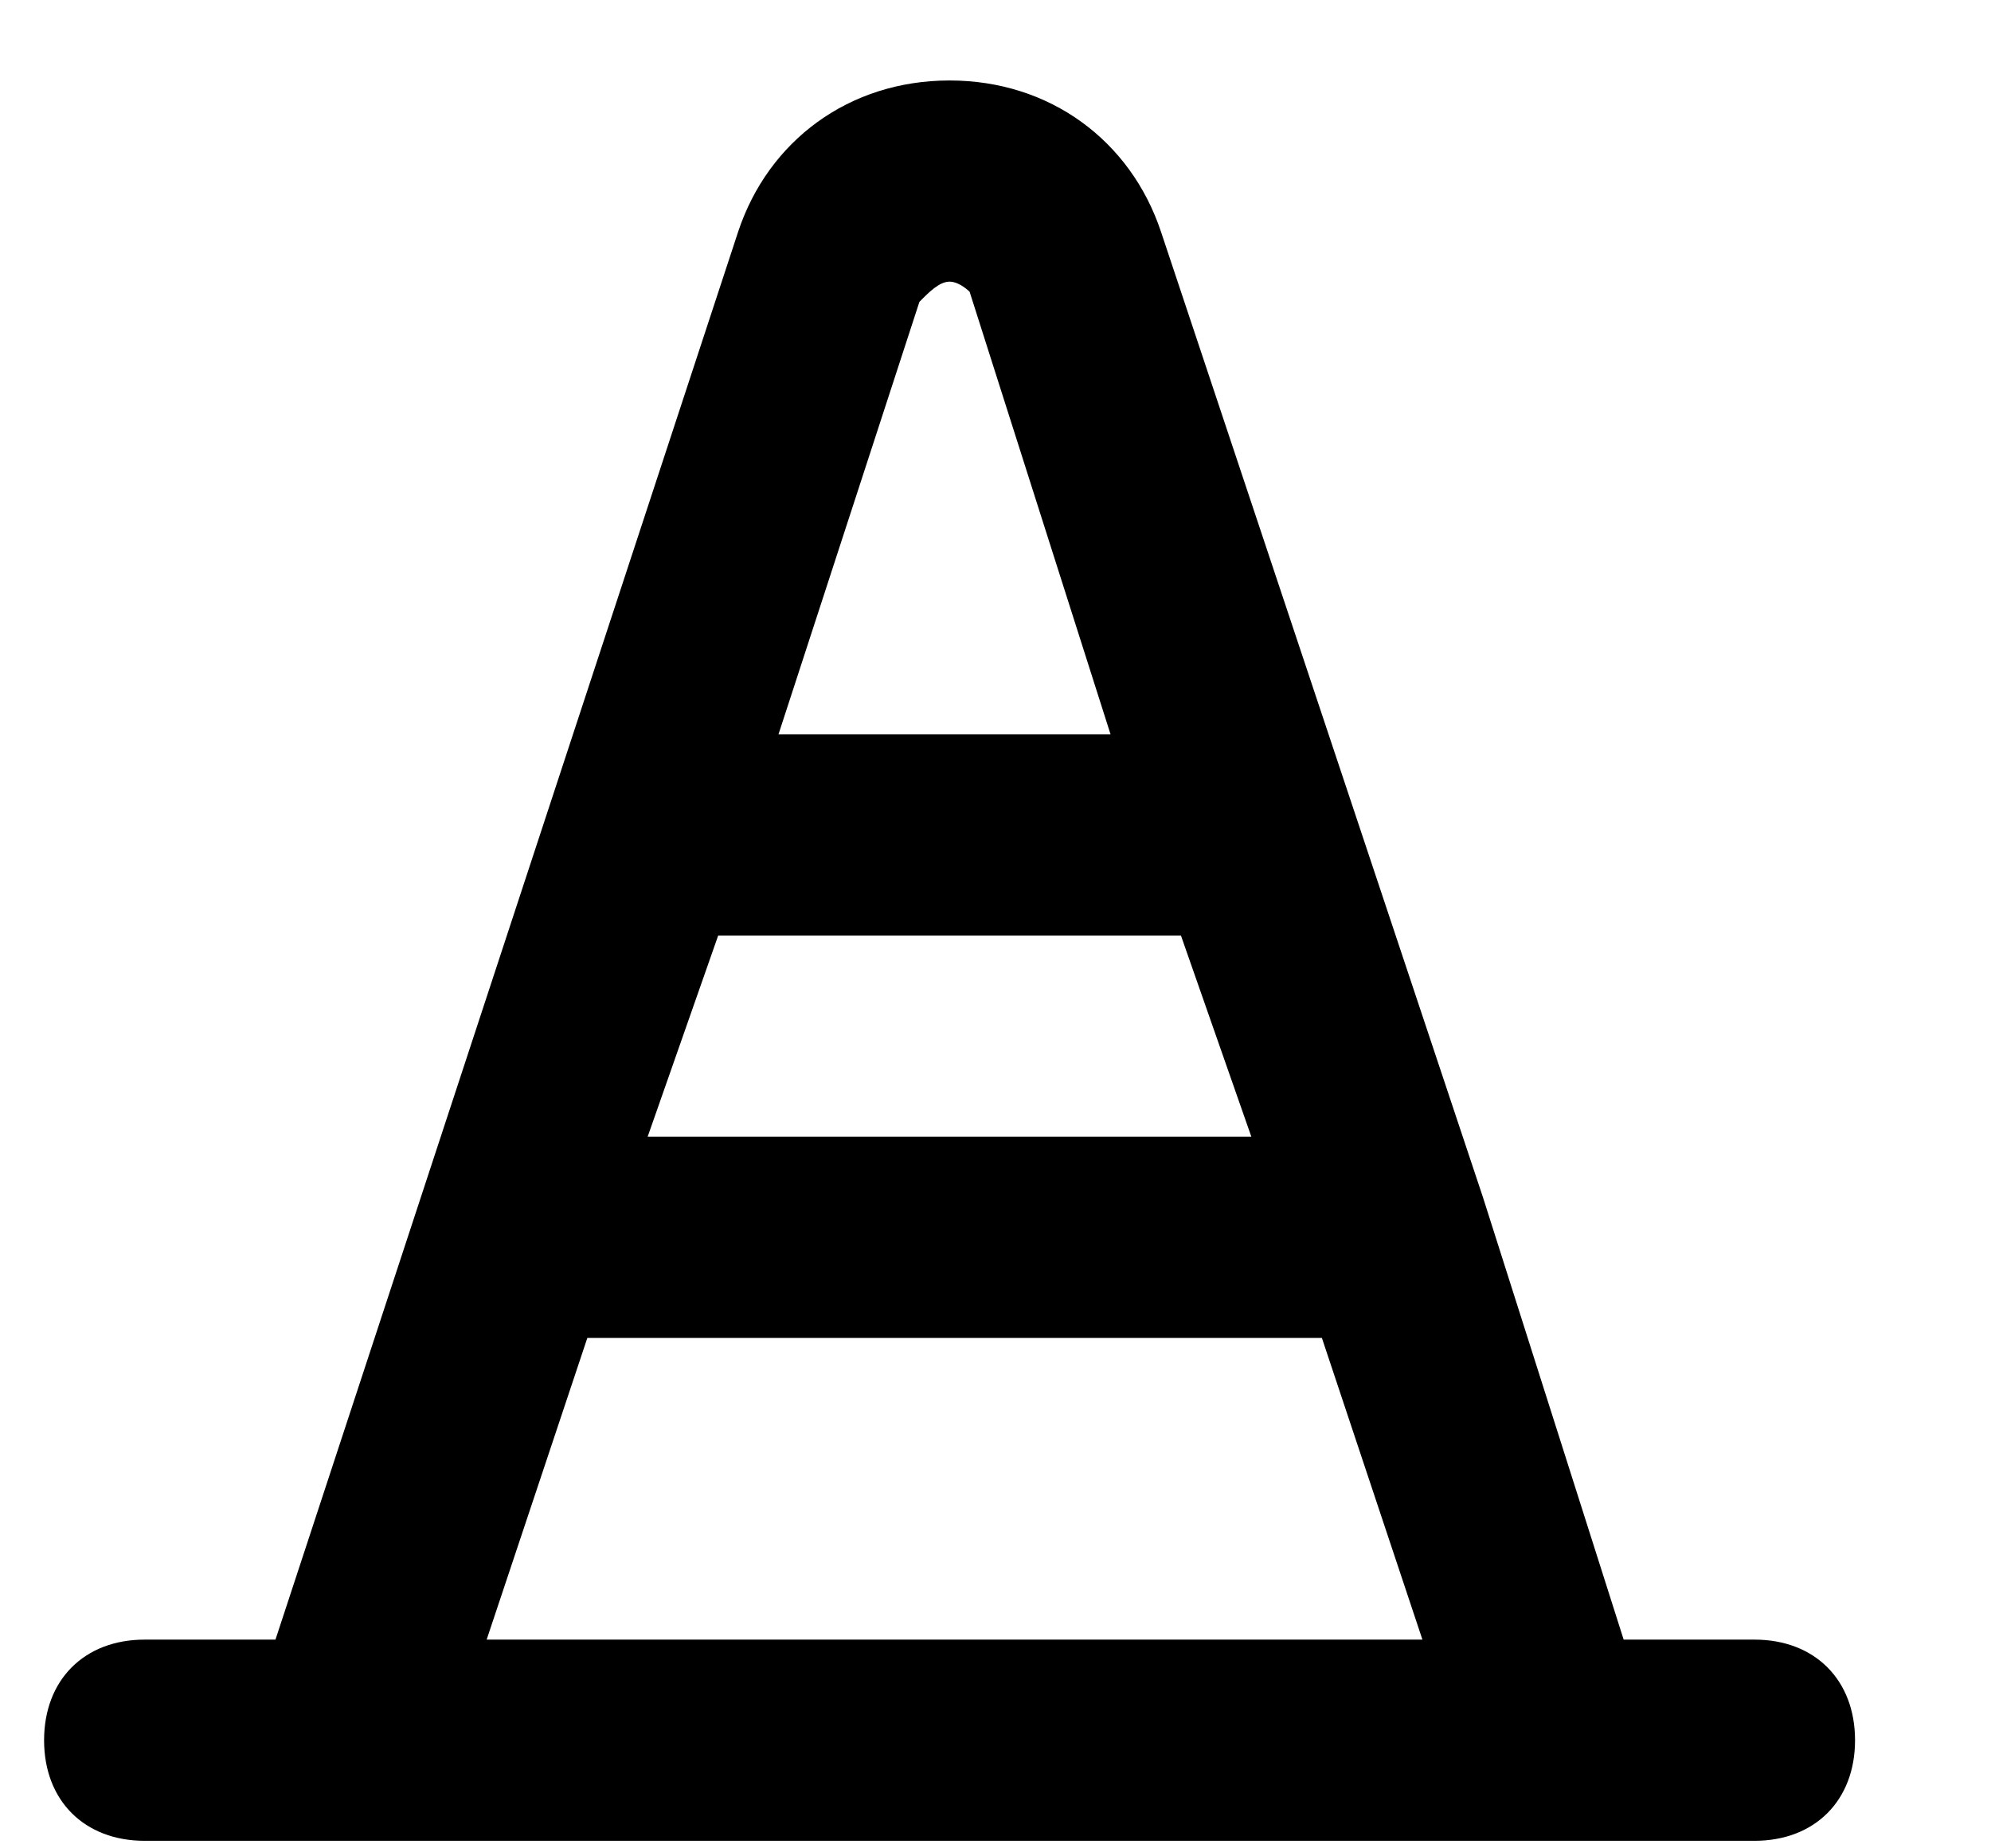 <svg width="14" height="13" viewBox="0 0 14 13" fill="none" xmlns="http://www.w3.org/2000/svg">
<g clip-path="url(#clip0_3212_86918)">
<path d="M12.337 11.532H11.417L10.427 8.419L8.163 1.628C7.95 0.991 7.384 0.566 6.677 0.566C5.969 0.566 5.403 0.991 5.191 1.628L1.937 11.532H1.017C0.593 11.532 0.31 11.815 0.31 12.24C0.31 12.664 0.593 12.947 1.017 12.947H12.337C12.761 12.947 13.044 12.664 13.044 12.24C13.044 11.815 12.761 11.532 12.337 11.532ZM5.05 6.58H8.304L8.799 7.995H4.554L5.05 6.58ZM6.677 1.981C6.748 1.981 6.818 2.052 6.818 2.052L7.809 5.165H5.474L6.465 2.123C6.535 2.052 6.606 1.981 6.677 1.981ZM3.422 11.532L4.13 9.41H9.295L10.002 11.532H3.422Z" fill="black"/>
</g>
<defs>
<clipPath id="clip0_3212_86918">
<rect width="13.619" height="13" fill="white"/>
</clipPath>
</defs>
</svg>
